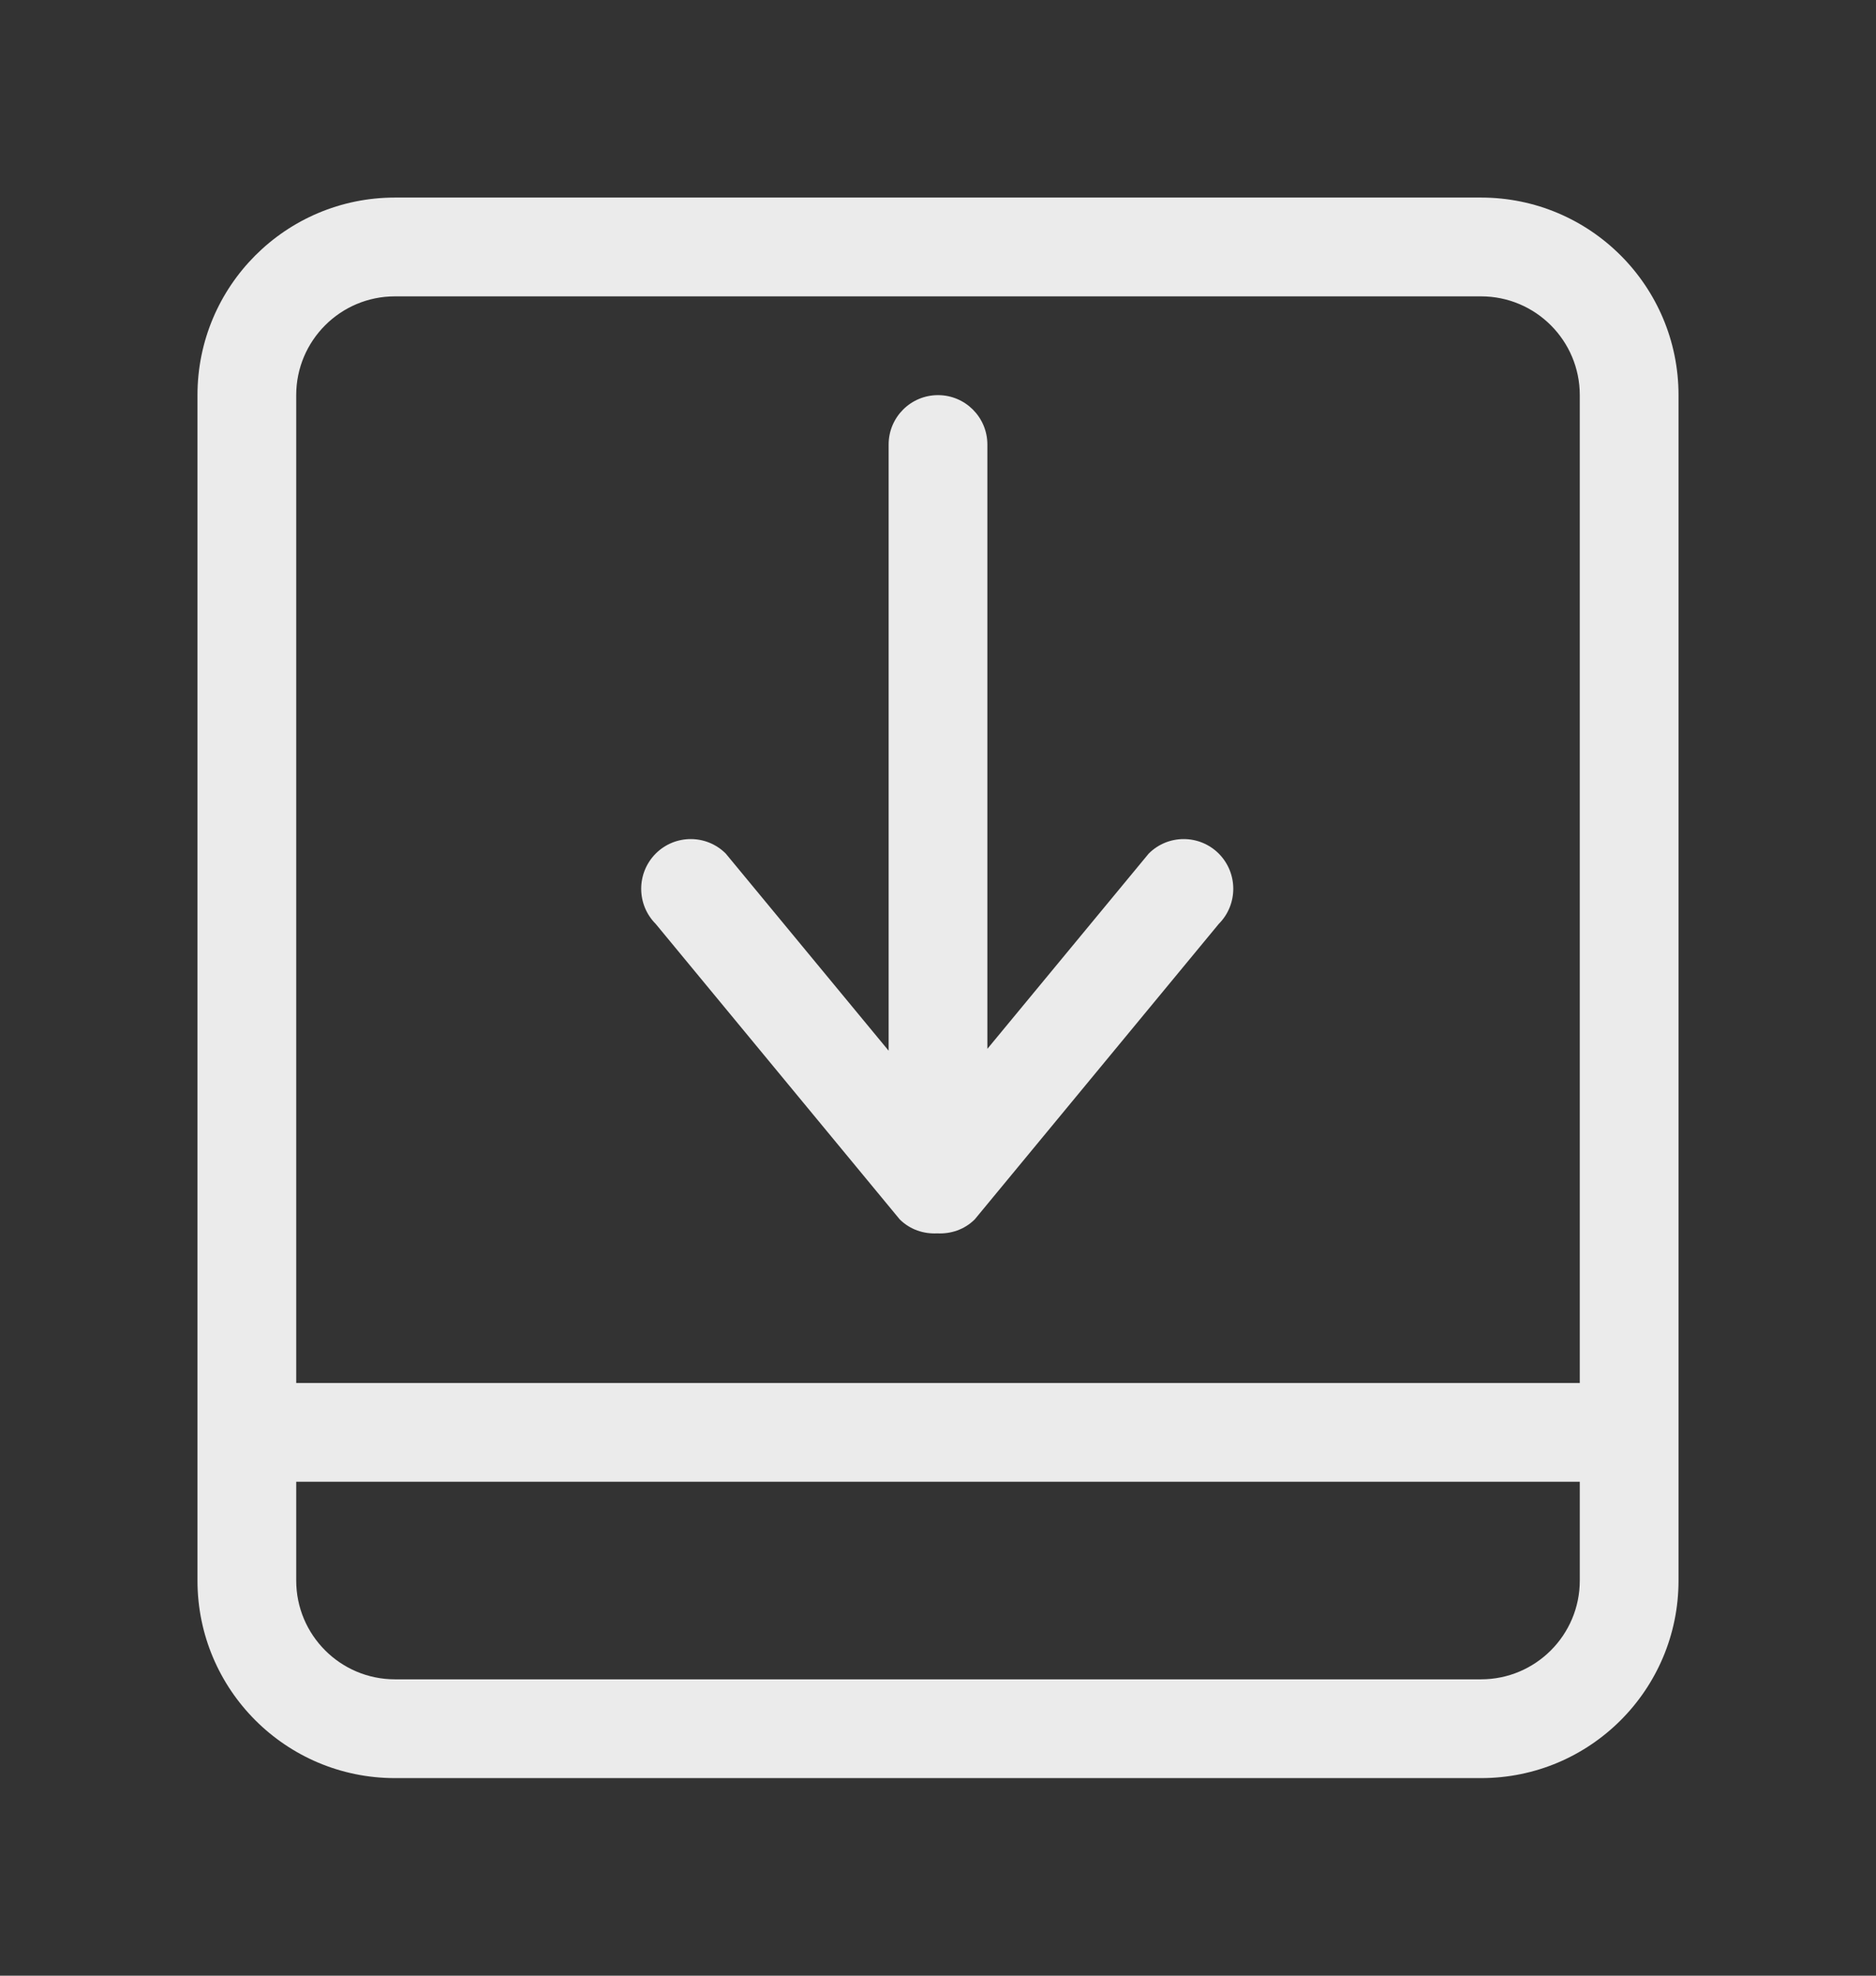 <!-- Generated by IcoMoon.io -->
<svg version="1.1" xmlns="http://www.w3.org/2000/svg" width="38" height="40" viewBox="0 0 38 40">
<rect x="0" y="0" width="38" height="40" fill="#333333" stroke="none"/>
<title>bm-align-bottom1</title>
<path fill="#ebebeb" d="M23.268 17.282l-3.268 3.953v-12.235c0-0.552-0.447-1-1-1s-1 0.448-1 1v12.273l-3.299-3.991c-0.391-0.392-1.027-0.392-1.419 0-0.392 0.394-0.392 1.031 0 1.424l4.942 5.981c0.21 0.209 0.487 0.298 0.76 0.284 0.274 0.014 0.551-0.075 0.761-0.284l4.942-5.981c0.392-0.393 0.392-1.030 0-1.424-0.392-0.392-1.028-0.392-1.419 0v0zM32 28h-26v-20c0-1.104 0.896-2 2-2h22c1.104 0 2 0.896 2 2v20zM32 32c0 1.104-0.896 2-2 2h-22c-1.104 0-2-0.896-2-2v-2h26v2zM30 4h-22c-2.209 0-4 1.791-4 4v24c0 2.209 1.791 4 4 4h22c2.209 0 4-1.791 4-4v-24c0-2.209-1.791-4-4-4v0z"></path>
</svg>
